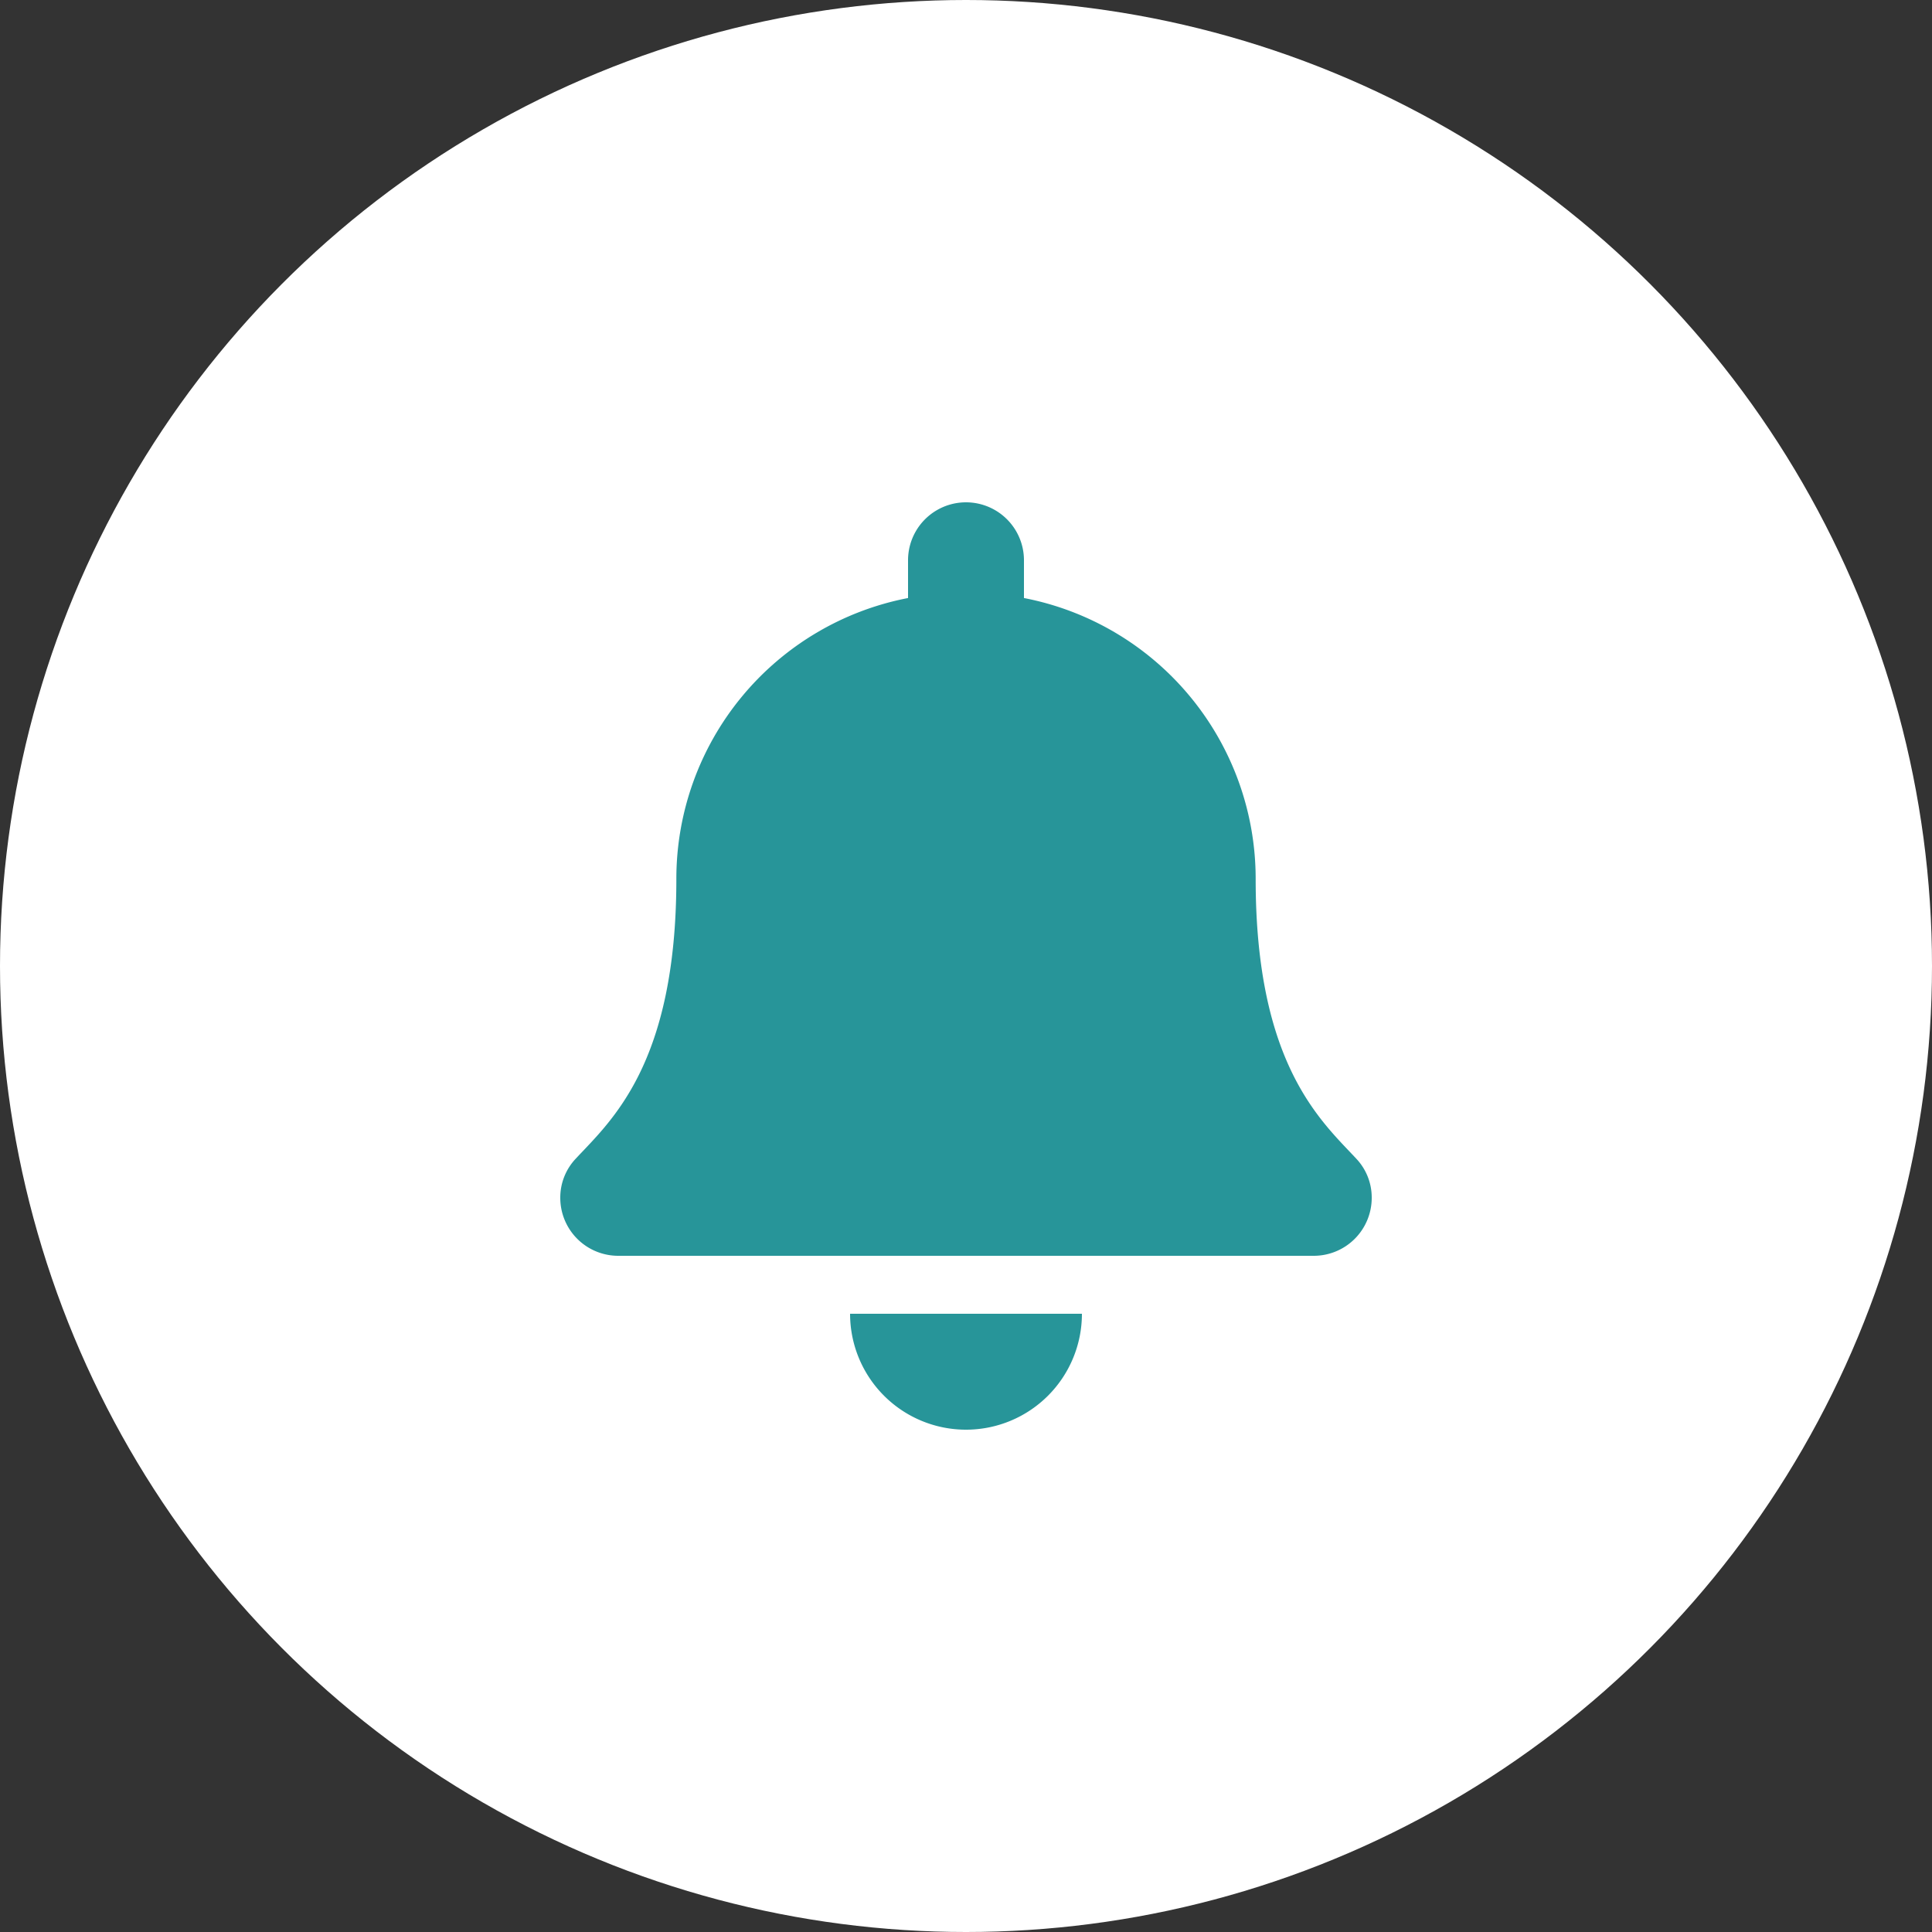 <svg xmlns="http://www.w3.org/2000/svg" width="100" height="100" viewBox="0 0 100 100">
  <rect x="0" y="0" width="100" height="100" fill="#333333" stroke="none"/>
  <g id="no_notif_img" transform="translate(-137 -173)">
    <circle id="Ellipse_17" data-name="Ellipse 17" cx="50" cy="50" r="50" transform="translate(137 173)" fill="#fff"/>
    <path id="Icon_awesome-bell" data-name="Icon awesome-bell" d="M21,48a6,6,0,0,0,6-6H15A6,6,0,0,0,21,48ZM41.193,33.965c-1.811-1.946-5.2-4.874-5.2-14.465A14.8,14.8,0,0,0,24,4.954V3a3,3,0,1,0-6,0V4.954A14.8,14.8,0,0,0,6.008,19.5c0,9.591-3.389,12.518-5.2,14.465A2.929,2.929,0,0,0,0,36a3,3,0,0,0,3.009,3H38.991A3,3,0,0,0,42,36a2.927,2.927,0,0,0-.807-2.035Z" transform="translate(166 199)" fill="rgba(35,147,151,0.98)"/>
  </g>
</svg>
